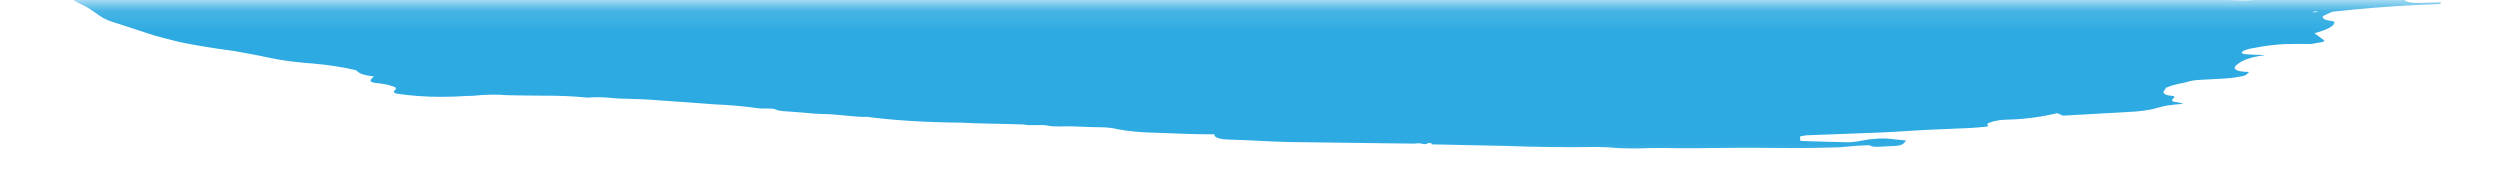 <svg width="115" height="8" viewBox="0 0 115 8" fill="none" xmlns="http://www.w3.org/2000/svg">
<mask id="mask0_3342_5989" style="mask-type:alpha" maskUnits="userSpaceOnUse" x="0" y="0" width="115" height="8">
<rect width="115" height="7.753" transform="matrix(-1 0 0 1 115 0.124)" fill="#C4C4C4"/>
</mask>
<g mask="url(#mask0_3342_5989)">
<path d="M151.713 -30.589L151.276 -30.691L152.126 -30.838L151.719 -30.945C151.31 -30.944 150.782 -30.783 150.494 -30.869C150.459 -30.951 150.903 -30.978 151.016 -31.044C151.117 -31.111 151.199 -31.178 151.261 -31.244C151.039 -31.243 150.795 -31.227 150.543 -31.197C150.204 -31.148 149.871 -31.124 149.582 -31.128C148.991 -31.115 148.419 -31.128 147.776 -31.125L147.99 -31.324L147.161 -31.277C147.074 -31.262 146.969 -31.287 146.883 -31.268C146.164 -31.109 145.861 -31.196 145.516 -31.267C145.445 -31.286 145.36 -31.3 145.263 -31.308C144.304 -31.27 143.44 -31.048 142.578 -30.934C142.415 -30.905 142.259 -30.867 142.121 -30.824C141.821 -30.741 141.487 -30.672 141.15 -30.626C140.813 -30.579 140.484 -30.555 140.192 -30.557C139.547 -30.559 138.818 -30.504 138.076 -30.396C137.856 -30.361 137.635 -30.338 137.428 -30.328C137.221 -30.318 137.033 -30.322 136.875 -30.34L136.373 -30.226C136.156 -30.272 135.88 -30.297 135.563 -30.3C135.245 -30.303 134.893 -30.284 134.527 -30.243C134.138 -30.199 133.742 -30.169 133.337 -30.123C132.502 -30.034 131.689 -29.979 130.923 -29.961C129.783 -29.907 128.67 -29.865 127.52 -29.798C126.8 -29.765 126.099 -29.748 125.421 -29.744C124.609 -29.732 123.73 -29.67 122.827 -29.563C122.87 -29.462 123.266 -29.492 123.531 -29.495C124.389 -29.512 125.266 -29.556 126.148 -29.588C126.545 -29.601 126.931 -29.606 127.304 -29.602C127.928 -29.607 128.586 -29.634 129.266 -29.683C130.34 -29.736 131.381 -29.762 132.376 -29.76C132.454 -29.756 132.525 -29.749 132.589 -29.739C132.602 -29.73 132.605 -29.719 132.597 -29.707C132.588 -29.695 132.569 -29.682 132.542 -29.669C132.514 -29.657 132.478 -29.645 132.438 -29.636C132.398 -29.626 132.354 -29.618 132.312 -29.614C131.917 -29.546 131.492 -29.473 131.12 -29.462C131.105 -29.462 131.09 -29.46 131.075 -29.457C131.06 -29.454 131.045 -29.451 131.032 -29.447C130.197 -29.303 129.511 -29.328 128.861 -29.304C127.782 -29.241 126.742 -29.211 125.756 -29.216C125.607 -29.215 125.446 -29.207 125.279 -29.191C124.247 -29.127 123.281 -29.12 122.428 -29.17C122.077 -29.183 121.751 -29.211 121.374 -29.212C121.141 -29.214 120.939 -29.232 120.779 -29.265C120.619 -29.299 120.504 -29.347 120.442 -29.406C120.283 -29.375 120.121 -29.347 119.959 -29.323C119.862 -29.309 119.769 -29.305 119.699 -29.312C119.629 -29.32 119.587 -29.337 119.581 -29.362C119.552 -29.43 119.773 -29.464 119.965 -29.494C119.849 -29.508 119.719 -29.517 119.577 -29.519C118.778 -29.535 117.92 -29.516 117.023 -29.464C116.327 -29.402 115.771 -29.453 115.039 -29.365C114.951 -29.35 114.878 -29.372 114.798 -29.377C114.587 -29.405 114.324 -29.412 114.032 -29.396C113.741 -29.38 113.429 -29.342 113.124 -29.285C112.744 -29.44 111.923 -29.263 111.317 -29.247C111.131 -29.169 111.345 -29.183 111.354 -29.161C111.363 -29.14 111.354 -29.161 111.427 -29.174C112.032 -29.063 112.861 -29.038 113.798 -29.105C113.971 -29.104 114.136 -29.099 114.291 -29.089C114.527 -29.076 114.792 -29.077 115.075 -29.093C115.385 -29.106 115.67 -29.1 115.916 -29.076C116.057 -29.077 116.176 -29.065 116.263 -29.042C116.35 -29.019 116.401 -28.986 116.411 -28.946C116.317 -28.915 116.212 -28.886 116.101 -28.861C115.523 -28.764 114.946 -28.724 114.484 -28.748C113.68 -28.791 112.723 -28.749 111.869 -28.764C111.291 -28.77 110.676 -28.753 110.036 -28.714C110.036 -28.714 110.052 -28.674 110.054 -28.671C109.978 -28.654 109.899 -28.64 109.82 -28.63C109.82 -28.63 109.82 -28.63 109.812 -28.648C109.847 -28.666 109.895 -28.682 109.949 -28.695L110.14 -28.728C110.01 -28.736 109.889 -28.762 109.755 -28.746C109.471 -28.718 109.199 -28.705 108.957 -28.71C108.714 -28.716 108.505 -28.738 108.343 -28.777C108.056 -28.826 107.698 -28.849 107.294 -28.843C106.984 -28.848 106.685 -28.86 106.399 -28.877C106.399 -28.877 106.381 -28.92 106.245 -28.943C106.374 -28.972 106.507 -28.995 106.64 -29.012C107.22 -29.054 107.8 -29.092 108.37 -29.121C108.579 -29.124 108.776 -29.119 108.957 -29.107C109.458 -29.092 110.021 -29.113 110.612 -29.168C110.612 -29.168 110.729 -29.189 110.788 -29.199C110.622 -29.293 110.049 -29.198 109.818 -29.263C109.677 -29.262 109.429 -29.253 109.437 -29.27C109.457 -29.293 109.459 -29.314 109.444 -29.332C109.429 -29.35 109.398 -29.364 109.351 -29.374C109.305 -29.383 109.246 -29.388 109.177 -29.388C109.108 -29.388 109.032 -29.382 108.954 -29.372C108.303 -29.317 107.689 -29.302 107.15 -29.327C106.946 -29.327 106.718 -29.31 106.515 -29.306C106.391 -29.301 106.278 -29.304 106.182 -29.314C105.692 -29.39 105.034 -29.395 104.305 -29.33C103.953 -29.307 103.624 -29.303 103.335 -29.321C103.129 -29.324 103.042 -29.27 102.896 -29.245L102.274 -29.192L103.072 -29.125C102.902 -28.972 102.766 -28.922 102.487 -28.912C102.08 -28.898 101.684 -28.891 101.301 -28.893C101.018 -28.894 100.784 -28.927 100.4 -28.868C100.332 -28.859 100.267 -28.856 100.215 -28.86C99.766 -28.912 99.225 -28.924 98.629 -28.895C98.32 -28.992 97.795 -28.897 97.309 -28.821C97.152 -28.894 97.436 -28.928 97.606 -28.973C97.199 -28.968 96.79 -28.971 96.37 -28.96C96.243 -28.964 96.099 -28.957 95.948 -28.941C95.797 -28.924 95.644 -28.898 95.499 -28.864C95.429 -28.842 95.344 -28.826 95.263 -28.818C95.181 -28.81 95.109 -28.812 95.061 -28.823C94.843 -28.855 94.494 -28.825 94.314 -28.879C94.25 -28.892 94.159 -28.893 94.056 -28.884C93.954 -28.875 93.846 -28.855 93.754 -28.829C93.855 -28.821 93.945 -28.808 94.022 -28.79C94.297 -28.734 94.196 -28.639 93.846 -28.501C93.309 -28.509 92.76 -28.507 92.262 -28.533C91.984 -28.556 91.644 -28.549 91.279 -28.512C90.915 -28.475 90.54 -28.41 90.198 -28.323C90.074 -28.29 89.933 -28.267 89.802 -28.259C89.672 -28.251 89.562 -28.258 89.494 -28.279C89.452 -28.303 89.439 -28.334 89.456 -28.369L89.807 -28.429C89.807 -28.429 89.793 -28.462 89.79 -28.469L89.285 -28.474C89.018 -28.475 88.739 -28.465 88.487 -28.468C88.115 -28.486 87.692 -28.476 87.242 -28.438C86.827 -28.4 86.419 -28.371 86.022 -28.351C85.638 -28.331 85.359 -28.395 84.993 -28.405C84.717 -28.413 84.412 -28.405 84.092 -28.381C83.539 -28.339 83.031 -28.339 82.615 -28.381C82.13 -28.154 81.894 -28.117 81.444 -28.178L81.232 -28.196L81.174 -28.147L81.013 -28.158C80.71 -28.168 80.407 -28.177 80.092 -28.18C79.653 -28.16 79.179 -28.103 78.716 -28.016C78.628 -28.001 78.508 -27.95 78.431 -27.91C78.354 -27.869 78.186 -27.747 78.062 -27.668C78.197 -27.61 78.346 -27.555 78.453 -27.489C78.464 -27.477 78.463 -27.464 78.45 -27.449C78.437 -27.435 78.413 -27.419 78.38 -27.405C78.346 -27.39 78.305 -27.376 78.257 -27.364C78.21 -27.352 78.16 -27.343 78.109 -27.337C78.011 -27.323 77.914 -27.314 77.822 -27.31C77.37 -27.303 76.936 -27.309 76.527 -27.326C76.377 -27.351 76.172 -27.353 75.945 -27.333C75.717 -27.312 75.48 -27.27 75.27 -27.213C74.734 -27.248 74.111 -27.238 73.444 -27.184C72.739 -27.217 71.887 -27.151 71.228 -27.222C71.243 -27.186 71.175 -27.124 71.081 -27.089C70.931 -27.034 70.761 -26.984 70.578 -26.94L69.185 -26.854C69.133 -26.81 69.068 -26.765 68.99 -26.72C68.937 -26.685 68.845 -26.65 68.733 -26.624C68.621 -26.597 68.498 -26.581 68.391 -26.578C68.114 -26.565 67.881 -26.594 67.55 -26.522C68.059 -26.453 68.746 -26.462 69.488 -26.547C70.185 -26.612 70.855 -26.645 71.474 -26.643C71.678 -26.644 71.947 -26.64 72.011 -26.601C72.152 -26.49 72.522 -26.508 72.953 -26.528C73.292 -26.55 73.602 -26.548 73.856 -26.521C74.111 -26.494 74.304 -26.443 74.418 -26.372C74.447 -26.304 74.378 -26.245 74.081 -26.206L72.844 -26.046C72.662 -26.067 72.489 -26.091 72.326 -26.119C72.052 -26.156 71.713 -26.166 71.336 -26.149C70.959 -26.131 70.554 -26.087 70.153 -26.018C69.948 -25.983 69.743 -25.947 69.595 -25.964C69.464 -25.983 69.344 -26.006 69.235 -26.033C69.213 -26.051 69.205 -26.072 69.209 -26.094C69.13 -26.084 69.052 -26.07 68.975 -26.054C68.365 -25.864 67.892 -25.867 67.462 -25.916C67.346 -25.931 67.258 -25.954 67.14 -25.973C67.022 -25.991 66.981 -26.015 66.873 -26.008C66.02 -25.945 65.774 -26.154 65.055 -26.145C65.02 -26.153 64.998 -26.166 64.992 -26.181C64.985 -26.196 64.994 -26.213 65.018 -26.232C65.069 -26.248 65.128 -26.262 65.189 -26.273C65.251 -26.284 65.313 -26.29 65.37 -26.292C65.701 -26.319 65.993 -26.311 66.197 -26.269C66.341 -26.252 66.494 -26.238 66.654 -26.228L67.374 -26.53C66.676 -26.502 66.016 -26.503 65.41 -26.531C65.277 -26.546 65.053 -26.519 64.867 -26.514L63.496 -26.486C63.214 -26.483 62.974 -26.531 62.581 -26.421C62.581 -26.421 62.321 -26.403 62.252 -26.418C62.183 -26.433 61.876 -26.526 61.693 -26.587C61.48 -26.57 61.186 -26.523 61.053 -26.539C60.822 -26.578 60.622 -26.627 60.456 -26.687L59.628 -26.602C59.629 -26.526 59.659 -26.455 59.718 -26.39C59.783 -26.326 59.781 -26.251 59.712 -26.168C59.643 -26.086 59.51 -26 59.322 -25.916L58.505 -25.474C58.371 -25.445 58.229 -25.425 58.097 -25.417C57.966 -25.41 57.851 -25.415 57.769 -25.432C57.417 -25.483 57.023 -25.523 56.671 -25.574C56.217 -25.496 56.334 -25.369 56.004 -25.259L54.935 -25.074C54.772 -24.903 54.606 -24.74 55.102 -24.682C55.2 -24.672 55.134 -24.607 55.224 -24.58C54.838 -24.452 54.415 -24.413 54.024 -24.334C53.87 -24.278 53.741 -24.217 53.644 -24.157C53.537 -24.066 53.32 -23.973 53.041 -23.898C52.761 -23.823 52.44 -23.772 52.149 -23.756C51.659 -23.708 51.158 -23.636 50.668 -23.543C50.5 -23.511 50.328 -23.487 50.163 -23.474C49.998 -23.461 49.844 -23.458 49.711 -23.467C49.236 -23.481 48.834 -23.532 48.532 -23.614C48.233 -23.684 47.83 -23.718 47.359 -23.713C46.553 -23.574 46.391 -23.364 45.904 -23.18L46.745 -23.159C46.776 -23.087 46.72 -22.997 47.065 -22.999C47.41 -23 47.235 -22.931 47.123 -22.862C47.084 -22.827 47.007 -22.791 46.906 -22.76C46.804 -22.729 46.685 -22.706 46.567 -22.693L45.85 -22.604C45.596 -22.57 45.35 -22.555 45.14 -22.562C44.929 -22.569 44.762 -22.596 44.656 -22.641C44.535 -22.683 44.367 -22.712 44.164 -22.726C43.905 -22.76 43.692 -22.812 43.533 -22.879L42.522 -22.782C42.479 -22.849 42.34 -22.896 42.129 -22.915C41.917 -22.934 41.646 -22.924 41.362 -22.886L40.68 -22.827C39.922 -22.761 39.756 -22.783 39.534 -22.972L40.443 -23.31C40.311 -23.399 40.183 -23.478 40.056 -23.556C40.282 -23.667 40.584 -23.773 40.931 -23.861C41.255 -23.957 41.588 -24.049 41.929 -24.138C42.299 -24.229 42.69 -24.308 43.149 -24.41C43.229 -24.443 43.346 -24.502 43.495 -24.558C43.644 -24.613 43.799 -24.667 43.96 -24.72C43.93 -24.792 43.902 -24.856 43.961 -24.94C43.678 -24.913 43.386 -24.867 43.111 -24.804C42.835 -24.742 42.586 -24.666 42.384 -24.583C42.35 -24.568 42.309 -24.554 42.263 -24.542C42.216 -24.53 42.166 -24.52 42.115 -24.513C41.618 -24.462 41.381 -24.356 41.138 -24.225C40.974 -24.158 40.764 -24.099 40.535 -24.055C40.095 -23.98 39.665 -23.882 39.245 -23.798C39.117 -23.77 38.983 -23.747 38.85 -23.73C38.411 -23.675 37.969 -23.599 37.547 -23.505C37.409 -23.481 37.277 -23.45 37.162 -23.413C37.046 -23.376 36.95 -23.335 36.883 -23.294C36.987 -23.249 37.044 -23.192 37.048 -23.126C37.067 -23.083 36.759 -22.995 36.613 -22.931C36.467 -22.867 36.753 -22.897 36.85 -22.891C37.248 -22.879 37.322 -22.853 37.084 -22.711C37.004 -22.667 36.951 -22.622 36.928 -22.581C36.905 -22.539 36.913 -22.501 36.951 -22.469C37.008 -22.336 37.18 -22.226 37.298 -22.096C37.114 -22.011 36.808 -21.919 36.774 -21.813C36.758 -21.79 36.724 -21.765 36.675 -21.74C36.625 -21.715 36.562 -21.692 36.489 -21.671C36.296 -21.626 36.121 -21.573 35.977 -21.514C35.833 -21.456 35.723 -21.395 35.658 -21.335C35.636 -21.31 35.584 -21.284 35.512 -21.262C35.44 -21.239 35.353 -21.222 35.269 -21.214C35.169 -21.204 35.079 -21.205 35.018 -21.218C34.957 -21.23 34.93 -21.253 34.942 -21.281C34.94 -21.334 34.953 -21.389 34.982 -21.446C34.965 -21.485 34.948 -21.525 35.015 -21.59C34.715 -21.567 34.4 -21.519 34.104 -21.452C33.808 -21.385 33.543 -21.302 33.337 -21.212C33.109 -21.119 32.9 -21.021 32.648 -20.912C32.7 -20.79 32.7 -20.79 32.163 -20.574L29.316 -20.468L28.733 -20.325C28.189 -20.2 28.059 -20.209 27.718 -20.273L27.488 -20.334C27.005 -20.251 26.448 -20.155 26.146 -20.311C26.048 -20.209 25.984 -20.175 26.006 -20.159C26.151 -20.009 26.401 -19.882 26.748 -19.782C26.837 -19.759 26.899 -19.723 27.002 -19.702C27.335 -19.585 27.412 -19.404 27.218 -19.196C27.122 -19.103 26.982 -19.009 26.803 -18.916C27.065 -18.786 27.412 -18.678 27.834 -18.596C28.193 -18.532 28.488 -18.447 28.712 -18.342C28.913 -18.237 29.214 -18.158 29.597 -18.109C29.791 -18.088 29.933 -18.048 30.009 -17.991C30.031 -17.838 29.98 -17.673 29.855 -17.502C29.832 -17.45 29.766 -17.393 29.661 -17.337C29.557 -17.281 29.418 -17.226 29.255 -17.178C29.255 -17.178 29.176 -17.141 29.138 -17.119C29.107 -16.933 29.224 -16.77 29.484 -16.639C29.526 -16.602 29.613 -16.575 29.735 -16.561C29.858 -16.548 30.01 -16.548 30.177 -16.562C30.529 -16.584 30.858 -16.587 31.198 -16.599C31.565 -16.617 31.888 -16.603 32.133 -16.559C32.379 -16.515 32.537 -16.443 32.593 -16.35C32.596 -16.323 32.607 -16.298 32.625 -16.274C32.635 -16.262 32.641 -16.249 32.642 -16.235L31.86 -15.93L32.744 -15.809C32.796 -15.686 32.372 -15.613 32.159 -15.522L32.29 -15.472C32.46 -15.443 32.688 -15.498 32.894 -15.53L33.099 -15.565L33.124 -15.508C33.251 -15.429 33.717 -15.517 33.898 -15.46C34.08 -15.402 33.95 -15.338 33.678 -15.275C33.489 -15.229 33.286 -15.192 33.084 -15.167C32.882 -15.142 32.687 -15.13 32.513 -15.132C32.409 -15.138 32.323 -15.152 32.26 -15.173C31.893 -15.263 31.487 -15.34 31.046 -15.404C30.708 -15.461 30.285 -15.486 29.806 -15.475C29.666 -15.48 29.496 -15.466 29.327 -15.437C29.159 -15.408 29.002 -15.365 28.884 -15.316L28.636 -15.308C28.636 -15.308 28.5 -15.258 28.519 -15.249C28.614 -15.1 28.504 -14.917 28.206 -14.729L28.465 -14.711C28.835 -14.729 28.601 -14.615 28.656 -14.559C28.918 -14.57 29.26 -14.617 29.384 -14.546L29.571 -14.551L29.497 -14.539L29.409 -14.562L29.061 -14.456C29.226 -14.438 29.345 -14.416 29.491 -14.406C29.571 -14.398 29.635 -14.383 29.679 -14.363C29.723 -14.342 29.745 -14.317 29.745 -14.288C29.745 -14.243 29.788 -14.206 29.871 -14.179C29.954 -14.152 30.074 -14.137 30.219 -14.134C30.392 -14.133 30.492 -14.085 30.593 -14.068L30.152 -13.776C30.152 -13.776 30.371 -13.813 30.252 -13.762L30.237 -13.798L29.969 -13.725C29.776 -13.661 29.642 -13.645 29.528 -13.691C29.414 -13.737 29.44 -13.676 29.385 -13.694C29.405 -13.647 29.529 -13.614 29.635 -13.586C29.758 -13.564 29.897 -13.548 30.049 -13.538C29.775 -13.332 29.762 -13.326 30.162 -13.272C30.562 -13.217 30.424 -13.136 30.759 -13.124C31.094 -13.113 30.713 -12.973 30.489 -12.946C30.323 -12.928 30.153 -12.901 29.992 -12.865C29.831 -12.829 29.682 -12.786 29.556 -12.739L29.623 -12.581C29.721 -12.594 29.82 -12.611 29.916 -12.631C30.24 -12.718 30.535 -12.8 30.824 -12.749L30.687 -12.629L31.694 -12.699C31.668 -12.609 31.514 -12.506 31.266 -12.413C31.303 -12.362 31.326 -12.307 31.335 -12.251C31.351 -12.212 31.451 -12.236 31.515 -12.232C31.746 -12.226 31.936 -12.199 32.067 -12.154C32.198 -12.11 32.267 -12.049 32.269 -11.976C32.295 -11.915 31.94 -11.788 31.718 -11.793C31.165 -11.78 30.566 -11.733 29.954 -11.654C29.581 -11.644 29.529 -11.805 28.916 -11.695C28.903 -11.621 28.982 -11.561 29.139 -11.524C29.297 -11.487 29.524 -11.475 29.788 -11.49C29.638 -11.326 28.808 -11.283 28.771 -11.111C28.978 -11.123 29.199 -11.151 29.413 -11.194C29.626 -11.236 29.825 -11.29 29.989 -11.351C30.024 -11.367 30.069 -11.38 30.118 -11.392C30.167 -11.403 30.22 -11.412 30.271 -11.417C30.322 -11.422 30.37 -11.423 30.411 -11.42C30.451 -11.418 30.482 -11.411 30.502 -11.401C30.387 -11.339 30.26 -11.267 30.116 -11.2C29.972 -11.133 29.937 -11.103 29.833 -11.089C29.057 -10.955 28.688 -10.714 28.017 -10.556C27.841 -10.526 27.82 -10.429 27.972 -10.44C28.117 -10.451 28.249 -10.45 28.352 -10.436C28.454 -10.422 28.525 -10.397 28.555 -10.363C28.668 -10.323 28.808 -10.292 28.972 -10.269C28.284 -10.022 27.463 -9.803 26.587 -9.634C26.421 -9.6 26.248 -9.58 26.093 -9.576C25.604 -9.575 25.085 -9.556 24.546 -9.517C24.355 -9.507 24.179 -9.508 24.026 -9.52C23.527 -9.55 23.13 -9.485 22.767 -9.303L22.168 -9.014C22.187 -8.967 22.288 -8.915 22.366 -8.844L21.897 -8.69L18.32 -9.045L17.602 -8.701L16.573 -8.72C16.494 -8.71 16.415 -8.696 16.338 -8.68C16.13 -8.578 15.967 -8.481 15.742 -8.384C15.516 -8.287 15.112 -8.275 14.831 -8.161C14.549 -8.047 14.267 -8.044 13.919 -7.977C13.886 -7.888 13.92 -7.809 14.018 -7.743C14.05 -7.667 14.227 -7.621 14.258 -7.549C14.255 -7.476 14.32 -7.415 14.449 -7.369C14.578 -7.324 14.766 -7.297 14.996 -7.291C15.641 -7.136 16.418 -7.026 17.304 -6.963C17.382 -6.959 17.447 -6.948 17.494 -6.933C17.541 -6.917 17.57 -6.896 17.579 -6.872C17.578 -6.801 17.637 -6.74 17.752 -6.694C17.867 -6.647 18.035 -6.615 18.244 -6.601C18.3 -6.598 18.342 -6.589 18.365 -6.575C18.444 -6.567 18.502 -6.55 18.533 -6.526C18.563 -6.503 18.566 -6.473 18.54 -6.441C18.514 -6.409 18.461 -6.376 18.385 -6.343C18.309 -6.311 18.214 -6.281 18.108 -6.257C17.954 -6.218 17.797 -6.181 17.637 -6.145C17.646 -6.123 17.804 -6.12 17.781 -6.1C17.719 -6.038 17.704 -5.98 17.739 -5.931C17.774 -5.881 17.857 -5.841 17.981 -5.815L17.127 -5.312C16.608 -5.243 16.099 -5.125 15.696 -4.981C15.696 -4.957 15.719 -4.937 15.764 -4.923C15.808 -4.909 15.872 -4.902 15.95 -4.901C16.159 -4.891 16.356 -4.871 16.581 -4.859C16.718 -4.851 16.832 -4.832 16.917 -4.804C17.002 -4.777 17.055 -4.74 17.074 -4.697L16.572 -4.511C16.733 -4.465 16.852 -4.443 16.958 -4.415C16.898 -4.356 16.795 -4.296 16.656 -4.238C16.517 -4.179 16.347 -4.126 16.158 -4.08C16.107 -4.071 16.056 -4.064 16.006 -4.06C15.956 -4.056 15.91 -4.055 15.869 -4.057C15.48 -4.121 15.026 -4.008 14.584 -3.901C14.142 -3.794 13.903 -3.73 13.577 -3.646L12.953 -3.635C12.795 -3.596 12.654 -3.549 12.541 -3.5C12.429 -3.45 12.348 -3.399 12.304 -3.35C12.338 -3.271 12.634 -3.314 12.81 -3.306C13.229 -3.257 13.778 -3.267 14.369 -3.336C14.515 -3.361 14.665 -3.34 14.808 -3.338C15.115 -3.328 15.411 -3.312 15.693 -3.29C15.878 -3.269 16.052 -3.244 16.212 -3.214C16.255 -3.113 15.581 -3.035 15.963 -2.986C15.832 -2.963 15.782 -2.931 15.715 -2.943C15.281 -2.877 14.853 -2.845 14.481 -2.85C13.768 -2.863 12.959 -2.818 12.118 -2.716C11.212 -2.61 10.342 -2.566 9.581 -2.586C9.291 -2.588 8.967 -2.566 8.633 -2.523C8.239 -2.464 7.848 -2.427 7.485 -2.414C7.365 -2.413 7.231 -2.403 7.095 -2.385C6.958 -2.366 6.822 -2.338 6.699 -2.305C6.71 -2.28 6.827 -2.262 6.801 -2.25C6.425 -2.061 6.273 -1.865 5.695 -1.673C5.3 -1.605 4.846 -1.526 4.587 -1.617C4.329 -1.707 4.422 -1.785 4.936 -2.016C4.824 -2.02 4.69 -2.009 4.556 -1.986C4.422 -1.963 4.298 -1.929 4.204 -1.89L3.759 -1.717L3.358 -1.551C3.393 -1.469 3.421 -1.404 3.45 -1.336C3.496 -1.263 3.445 -1.175 3.306 -1.083C3.222 -1.033 3.148 -0.983 3.087 -0.933C2.836 -0.735 2.763 -0.547 2.877 -0.392C3.095 -0.168 3.398 0.038 3.783 0.224C4.19 0.404 4.413 0.632 4.748 0.829C4.919 0.918 5.126 0.999 5.368 1.069C5.828 1.225 6.331 1.373 6.792 1.533C7.252 1.693 7.773 1.808 8.284 1.939C9.046 2.095 9.87 2.23 10.75 2.343C11.295 2.442 11.855 2.538 12.359 2.652C12.954 2.78 13.654 2.872 14.44 2.926C15.134 2.99 15.754 3.085 16.288 3.209C16.345 3.222 16.389 3.239 16.42 3.259C16.516 3.386 16.786 3.475 17.188 3.513C17.163 3.55 17.132 3.587 17.094 3.625C17.038 3.671 17.027 3.713 17.061 3.747C17.095 3.781 17.173 3.805 17.285 3.816C17.607 3.847 17.874 3.9 18.075 3.973C18.149 3.991 18.195 4.018 18.208 4.05C18.222 4.083 18.204 4.12 18.154 4.16C18.111 4.201 18.108 4.238 18.145 4.267C18.183 4.296 18.26 4.316 18.366 4.324C18.638 4.363 18.929 4.393 19.238 4.417C19.895 4.468 20.659 4.467 21.484 4.415C21.572 4.4 21.66 4.423 21.763 4.405C22.347 4.347 22.889 4.338 23.323 4.379C23.833 4.395 24.366 4.392 24.903 4.4C25.68 4.395 26.396 4.426 27.032 4.491C27.76 4.428 28.168 4.539 28.782 4.541C29.349 4.552 29.886 4.579 30.388 4.622C31.198 4.679 32.005 4.729 32.803 4.796C33.552 4.828 34.242 4.889 34.86 4.977C35.097 5.017 35.526 4.955 35.688 5.039C35.849 5.123 36.175 5.113 36.438 5.141L37.269 5.21C37.412 5.226 37.569 5.237 37.738 5.241C38.51 5.246 39.045 5.359 39.762 5.381L39.835 5.369C41.108 5.536 42.565 5.627 44.162 5.641C45.096 5.692 46.116 5.689 47.106 5.727C47.342 5.802 47.9 5.71 48.196 5.778C48.493 5.847 48.976 5.802 49.358 5.813C49.74 5.824 50.114 5.852 50.522 5.851C50.876 5.852 51.175 5.882 51.392 5.94C51.888 6.036 52.491 6.093 53.176 6.107C54.083 6.132 54.939 6.189 55.861 6.176C55.848 6.246 55.905 6.306 56.025 6.349C56.146 6.392 56.326 6.416 56.547 6.421C57.532 6.447 58.426 6.517 59.425 6.537L59.692 6.538L62.679 6.578C63.484 6.585 64.259 6.598 65.08 6.607C65.388 6.554 65.395 6.645 65.608 6.628C65.667 6.583 65.737 6.563 65.842 6.588L65.865 6.641L69.274 6.713C70.608 6.765 72.012 6.781 73.474 6.76C73.82 6.765 74.144 6.783 74.439 6.813C74.713 6.824 74.998 6.829 75.294 6.828C75.693 6.814 76.084 6.807 76.464 6.807C77.462 6.828 78.51 6.817 79.604 6.802C80.698 6.787 81.526 6.813 82.499 6.811C83.159 6.809 83.815 6.8 84.497 6.779C84.823 6.769 85.224 6.715 85.562 6.696C85.899 6.676 86.009 6.676 86.054 6.707C86.201 6.794 86.57 6.738 86.865 6.729C87.44 6.715 87.522 6.686 87.678 6.462L86.972 6.391C86.799 6.368 86.581 6.364 86.34 6.379C86.099 6.394 85.842 6.428 85.595 6.478C85.497 6.499 85.395 6.516 85.295 6.527C85.195 6.539 85.098 6.544 85.01 6.544C84.298 6.532 83.595 6.506 82.911 6.486L82.811 6.472L82.805 6.273C82.895 6.253 82.989 6.237 83.083 6.225L86.516 6.095C87.304 6.063 88.122 5.992 88.895 5.962C89.669 5.933 90.085 5.915 90.685 5.885C90.938 5.868 91.197 5.845 91.458 5.817C91.443 5.798 91.434 5.778 91.432 5.756C91.418 5.724 91.4 5.681 91.511 5.646C91.632 5.597 91.794 5.556 91.964 5.529C92.124 5.512 92.279 5.502 92.423 5.5C93.119 5.483 93.915 5.378 94.639 5.206L94.892 5.321C95.981 5.257 97.085 5.193 98.222 5.132C98.45 5.116 98.689 5.084 98.921 5.039C99.17 4.996 99.399 4.906 99.661 4.857C99.919 4.822 100.177 4.794 100.427 4.775C100.359 4.745 100.27 4.722 100.162 4.705C100.055 4.699 99.978 4.681 99.94 4.652C99.903 4.624 99.907 4.588 99.953 4.548C100.034 4.48 100.07 4.416 99.894 4.408C99.731 4.392 99.614 4.359 99.558 4.311C99.501 4.263 99.507 4.204 99.575 4.139C99.605 4.101 99.626 4.064 99.638 4.028L99.711 4.015C99.952 3.881 100.435 3.832 100.781 3.722C100.944 3.69 101.113 3.672 101.261 3.67C101.644 3.647 102.017 3.636 102.413 3.607C102.602 3.593 102.8 3.568 102.995 3.533C103.273 3.485 103.302 3.48 103.463 3.306C103.213 3.309 103.014 3.283 102.901 3.232C102.787 3.181 102.767 3.109 102.842 3.027C103.049 2.849 103.268 2.66 104.204 2.534C103.898 2.527 103.605 2.515 103.324 2.496C103.242 2.492 103.181 2.479 103.148 2.459C103.116 2.438 103.113 2.412 103.142 2.382C103.17 2.352 103.228 2.321 103.307 2.293C103.386 2.265 103.483 2.241 103.585 2.224C104.079 2.123 104.594 2.055 105.073 2.029C105.477 2.017 105.841 2.023 106.312 2.023L106.868 1.927C106.859 1.906 106.941 1.876 106.92 1.864C106.779 1.754 106.623 1.645 106.462 1.527C106.719 1.462 106.941 1.385 107.103 1.303C107.266 1.221 107.362 1.138 107.381 1.063C107.395 1.041 107.391 1.02 107.37 1.003C107.349 0.986 107.312 0.973 107.26 0.964C107.114 0.95 107.001 0.922 106.93 0.884C106.859 0.845 106.832 0.797 106.851 0.742L107.284 0.54C108.586 0.396 109.866 0.293 111.098 0.233L112.21 0.188C112.344 0.134 112.302 0.11 112.176 0.108C112.05 0.107 111.695 0.122 111.447 0.13C111.233 0.141 111.042 0.134 110.895 0.11C110.747 0.086 110.646 0.046 110.603 -0.006L110.977 -0.236C110.958 -0.279 110.932 -0.341 110.73 -0.336C110.591 -0.341 110.489 -0.363 110.44 -0.398C110.391 -0.433 110.398 -0.479 110.459 -0.529C110.469 -0.565 110.455 -0.598 110.418 -0.626C110.118 -0.628 109.82 -0.627 109.549 -0.638C109.422 -0.642 109.315 -0.655 109.235 -0.677C109.155 -0.699 109.104 -0.73 109.085 -0.766C109.076 -0.802 109.099 -0.843 109.155 -0.885C109.211 -0.928 109.297 -0.971 109.406 -1.011C109.832 -1.06 110.221 -1.061 110.489 -1.013C110.585 -0.975 110.738 -0.954 110.929 -0.953C111.12 -0.952 111.34 -0.972 111.56 -1.008C111.811 -1.05 112.062 -1.069 112.267 -1.061C112.472 -1.052 112.618 -1.017 112.679 -0.962C112.937 -0.984 113.166 -1 113.392 -1.023C113.658 -1.053 113.91 -1.062 114.119 -1.049C114.455 -1.039 114.817 -1.045 115.197 -1.065C116.291 -1.115 117.387 -1.161 118.447 -1.182C118.727 -1.188 118.97 -1.172 119.247 -1.185C119.524 -1.198 119.744 -1.163 120.091 -1.234C120.157 -1.245 120.223 -1.252 120.285 -1.255C120.346 -1.258 120.401 -1.256 120.446 -1.249C121.054 -1.193 121.768 -1.185 122.545 -1.226C123.61 -1.236 124.713 -1.264 125.779 -1.27C126.092 -1.265 126.387 -1.25 126.662 -1.226C126.872 -1.212 127.091 -1.202 127.319 -1.197C127.494 -1.192 127.661 -1.206 127.632 -1.127C127.602 -1.049 127.864 -1.098 128.015 -1.112C128.534 -1.15 129.064 -1.202 129.6 -1.266C130.127 -1.336 130.645 -1.377 131.12 -1.386C131.464 -1.391 131.818 -1.371 132.259 -1.478C132.242 -1.518 132.226 -1.557 132.13 -1.598C132.49 -1.712 132.901 -1.81 133.328 -1.884C133.756 -1.957 134.188 -2.005 134.589 -2.023L135.142 -2.238C135.278 -2.263 135.417 -2.281 135.55 -2.292C135.684 -2.302 135.808 -2.305 135.917 -2.298C136.002 -2.295 136.104 -2.303 136.206 -2.321C136.309 -2.339 136.404 -2.365 136.474 -2.394C136.579 -2.432 136.707 -2.465 136.842 -2.488C136.978 -2.512 137.114 -2.525 137.235 -2.526C137.615 -2.549 138.02 -2.603 138.41 -2.682C138.511 -2.729 138.574 -2.776 138.592 -2.82C138.61 -2.863 138.581 -2.901 138.51 -2.927C138.395 -2.974 138.33 -3.033 138.32 -3.102C138.31 -3.17 138.354 -3.246 138.45 -3.326C138.5 -3.375 138.516 -3.421 138.499 -3.461C138.481 -3.502 138.431 -3.537 138.349 -3.563C138.046 -3.684 138.127 -3.752 138.623 -3.954C138.704 -3.987 138.801 -4.019 138.908 -4.046C139.016 -4.073 139.131 -4.095 139.248 -4.112C139.52 -4.144 139.789 -4.169 140.049 -4.184C140.196 -4.21 140.346 -4.189 140.515 -4.199C141.358 -4.248 141.481 -4.327 141.755 -4.498L141.954 -4.621C142.323 -4.721 142.727 -4.803 143.136 -4.863C143.545 -4.923 143.95 -4.959 144.32 -4.968C144.468 -4.968 144.637 -4.985 144.803 -5.016C145.341 -5.11 145.887 -5.175 146.403 -5.207C146.724 -5.225 147.071 -5.272 147.401 -5.341C147.731 -5.41 148.031 -5.499 148.264 -5.598C148.473 -5.687 148.747 -5.766 149.047 -5.826C149.398 -5.886 149.431 -5.957 149.234 -6.012C149.038 -6.067 148.71 -6.138 148.418 -6.196C148.316 -6.215 148.254 -6.247 148.236 -6.288C148.219 -6.328 148.248 -6.376 148.32 -6.426C148.366 -6.51 148.374 -6.591 148.344 -6.665C148.328 -6.696 148.339 -6.731 148.377 -6.769C148.415 -6.806 148.479 -6.845 148.564 -6.882C148.649 -6.92 148.754 -6.955 148.872 -6.986C148.989 -7.016 149.116 -7.041 149.245 -7.06C149.786 -7.153 150.313 -7.244 150.866 -7.312C151.097 -7.345 151.328 -7.385 151.554 -7.431C152.015 -7.546 152.508 -7.642 153.005 -7.713C153.241 -7.744 153.472 -7.799 153.647 -7.866C154.201 -8.045 154.711 -8.234 155.168 -8.429C155.278 -8.489 155.422 -8.548 155.591 -8.602C155.76 -8.656 155.951 -8.703 156.151 -8.741C156.312 -8.769 156.443 -8.83 156.567 -8.871C156.657 -8.965 156.667 -9.053 156.595 -9.125C156.523 -9.196 156.372 -9.251 156.156 -9.282C155.951 -9.32 155.76 -9.365 155.583 -9.411C155.369 -9.449 155.116 -9.472 154.831 -9.478C154.494 -9.499 154.245 -9.556 154.116 -9.644C155.039 -9.803 155.916 -10.032 156.724 -9.979L157.338 -10.123C157.314 -10.181 157.293 -10.231 157.273 -10.278C157.127 -10.363 157.081 -10.47 157.14 -10.59C157.188 -10.649 157.184 -10.702 157.127 -10.744C157.07 -10.786 156.963 -10.817 156.817 -10.832C155.95 -10.987 154.947 -11.092 154.133 -11.268C153.878 -11.301 153.579 -11.316 153.25 -11.312C152.931 -11.323 152.945 -11.402 153.311 -11.5C153.517 -11.551 153.727 -11.6 153.94 -11.647C154.88 -11.655 155.262 -11.42 156.335 -11.486L156.832 -11.795C156.966 -11.8 157.096 -11.802 157.222 -11.801L159.02 -11.675C159.169 -11.669 159.286 -11.647 159.356 -11.613C159.426 -11.579 159.447 -11.533 159.417 -11.481C159.404 -11.418 159.429 -11.359 159.49 -11.309C159.529 -11.273 159.504 -11.226 159.42 -11.177C159.231 -11.067 159.474 -11.051 159.627 -11.023C159.666 -11.021 159.711 -11.021 159.76 -11.024C159.808 -11.027 159.859 -11.034 159.909 -11.042C159.96 -11.051 160.009 -11.062 160.053 -11.075C160.098 -11.088 160.137 -11.102 160.168 -11.117C160.438 -11.221 160.674 -11.332 160.94 -11.447C160.751 -11.557 160.973 -11.738 160.679 -11.838C160.646 -11.858 160.633 -11.882 160.64 -11.909C160.648 -11.936 160.675 -11.966 160.722 -11.996C160.842 -12.073 160.899 -12.148 160.887 -12.214C160.876 -12.28 160.796 -12.334 160.657 -12.37L160.64 -12.41C161.008 -12.543 160.91 -12.661 161.055 -12.802L161.408 -12.893C162.289 -13.115 162.29 -13.111 163.048 -13.103C163.201 -13.187 163.007 -13.2 162.861 -13.21L161.642 -13.304C160.845 -13.367 160.025 -13.411 159.135 -13.435C158.245 -13.459 157.253 -13.538 156.333 -13.596C156.286 -13.6 156.251 -13.609 156.229 -13.621C156.207 -13.634 156.2 -13.649 156.208 -13.667C156.245 -13.686 156.293 -13.704 156.348 -13.72C156.404 -13.737 156.466 -13.75 156.53 -13.761C156.822 -13.811 157.123 -13.844 157.435 -13.886L158.017 -13.96L158.195 -14.056C158.312 -14.115 158.391 -14.186 158.546 -14.228C158.674 -14.26 158.813 -14.284 158.948 -14.298C159.083 -14.311 159.209 -14.315 159.314 -14.307C159.605 -14.288 159.869 -14.26 160.147 -14.235C160.425 -14.209 160.578 -14.181 160.819 -14.169C161.308 -14.164 161.782 -14.149 162.236 -14.124C162.619 -14.067 162.974 -13.999 163.297 -13.921C163.498 -13.891 163.687 -13.854 164.031 -13.894C164.195 -13.93 164.336 -13.978 164.429 -14.029C164.523 -14.08 164.563 -14.13 164.542 -14.171C164.524 -14.203 164.471 -14.229 164.39 -14.245C164.309 -14.262 164.201 -14.268 164.078 -14.265C163.732 -14.271 163.413 -14.29 163.126 -14.324C162.726 -14.385 162.239 -14.411 161.694 -14.401C161.509 -14.393 161.386 -14.425 161.224 -14.436C161.062 -14.447 160.925 -14.473 160.745 -14.454C160.185 -14.403 159.916 -14.48 159.581 -14.53C159.467 -14.553 159.397 -14.588 159.377 -14.634C159.358 -14.68 159.39 -14.733 159.471 -14.789C159.626 -14.9 159.815 -15.012 160.036 -15.122C160.15 -15.176 160.296 -15.228 160.462 -15.273C160.628 -15.318 160.811 -15.354 160.995 -15.38C161.105 -15.448 161.164 -15.515 161.166 -15.575C161.168 -15.634 161.113 -15.685 161.007 -15.722C160.735 -15.806 160.494 -15.892 159.886 -15.845C159.6 -15.827 159.331 -15.823 159.089 -15.835C158.553 -15.85 157.934 -15.816 157.292 -15.737C157.126 -15.716 156.962 -15.702 156.807 -15.695C155.696 -15.646 154.638 -15.622 153.577 -15.605C153.015 -15.597 152.448 -15.599 151.861 -15.575C150.485 -15.523 149.232 -15.55 147.903 -15.533C147.208 -15.524 146.585 -15.559 146.068 -15.636C145.967 -15.662 145.881 -15.693 145.809 -15.727C146.152 -15.817 146.528 -15.888 146.902 -15.933C147.276 -15.979 147.636 -15.998 147.946 -15.987C148.116 -15.962 148.336 -15.958 148.582 -15.974C148.827 -15.991 149.088 -16.027 149.336 -16.081L148.616 -16.111C148.138 -16.125 147.65 -16.129 147.185 -16.149C146.448 -16.184 145.764 -16.24 145 -16.262C144.383 -16.283 143.832 -16.336 143.362 -16.419C143.023 -16.48 142.635 -16.524 142.207 -16.548C141.903 -16.561 141.903 -16.561 141.709 -16.686C141.863 -16.767 142.062 -16.778 142.25 -16.779C143.377 -16.83 144.449 -16.839 145.445 -16.806C145.947 -16.803 146.393 -16.769 146.76 -16.705C146.85 -16.678 147.081 -16.691 147.265 -16.7C147.845 -16.713 148.399 -16.709 148.92 -16.688C149.641 -16.653 150.445 -16.661 151.298 -16.712C151.46 -16.775 151.274 -16.77 151.265 -16.792C150.603 -16.832 149.955 -16.878 149.281 -16.912C149.096 -16.924 148.899 -16.93 148.692 -16.93C147.917 -16.909 147.271 -16.968 146.845 -17.098C146.823 -17.148 146.543 -17.142 146.419 -17.175C146.358 -17.203 146.318 -17.236 146.299 -17.273C146.479 -17.366 146.683 -17.367 146.84 -17.367C147.296 -17.357 147.735 -17.337 148.154 -17.308C148.543 -17.281 148.975 -17.273 149.436 -17.286C149.776 -17.299 150.067 -17.279 150.411 -17.285C150.597 -17.296 150.79 -17.314 150.985 -17.338C150.768 -17.402 150.472 -17.442 150.119 -17.454C149.851 -17.493 149.516 -17.505 149.473 -17.605C149.6 -17.677 149.74 -17.678 149.854 -17.671C150.089 -17.671 150.317 -17.667 150.535 -17.657C150.998 -17.637 151.499 -17.637 152.028 -17.656C152.307 -17.664 152.571 -17.662 152.817 -17.65C153.374 -17.634 153.907 -17.599 154.417 -17.582C155.461 -17.566 156.413 -17.506 157.417 -17.475C157.64 -17.467 157.84 -17.44 158.135 -17.487C158.429 -17.534 158.442 -17.54 158.477 -17.569C158.559 -17.618 158.584 -17.665 158.546 -17.701C158.488 -17.734 158.374 -17.753 158.225 -17.753C157.329 -17.807 156.478 -17.882 155.679 -17.978C155.327 -17.997 155.019 -18.036 154.765 -18.094C154.564 -18.134 154.325 -18.16 154.056 -18.172C153.665 -18.201 153.257 -18.222 152.835 -18.235C152.638 -18.243 152.471 -18.264 152.343 -18.298C152.215 -18.332 152.129 -18.379 152.09 -18.435L152.608 -18.621C152.689 -18.629 152.77 -18.637 152.85 -18.643L157.15 -18.509L157.576 -18.506C158.042 -18.517 158.156 -18.544 158.599 -18.759C157.589 -18.81 156.794 -18.958 156.295 -19.188C156.415 -19.212 156.538 -19.233 156.661 -19.251C157.469 -19.305 158.232 -19.32 158.922 -19.294C159.331 -19.291 159.753 -19.298 160.175 -19.302C160.052 -19.407 159.578 -19.376 159.269 -19.4C158.532 -19.437 157.879 -19.514 157.333 -19.629C157.145 -19.674 156.91 -19.702 156.637 -19.713C156.365 -19.717 156.138 -19.744 155.975 -19.792C155.812 -19.84 155.719 -19.907 155.703 -19.988C155.678 -20.061 155.623 -20.13 155.539 -20.191C155.687 -20.279 155.923 -20.363 156.203 -20.427C156.482 -20.492 156.785 -20.533 157.055 -20.542C157.632 -20.578 158.23 -20.637 158.835 -20.718C159.136 -20.758 159.431 -20.782 159.701 -20.786C159.939 -20.79 160.21 -20.819 160.472 -20.87C160.734 -20.921 160.973 -20.99 161.153 -21.067C161.395 -21.163 161.621 -21.26 161.847 -21.357C162.073 -21.454 162.335 -21.576 162.599 -21.695C162.831 -21.714 163.058 -21.726 163.275 -21.731C163.444 -21.726 163.641 -21.739 163.843 -21.768C164.046 -21.797 164.244 -21.84 164.416 -21.893C164.315 -21.945 164.201 -21.991 164.081 -22.051C164.246 -22.131 164.365 -22.212 164.432 -22.29C164.499 -22.368 164.512 -22.441 164.47 -22.504C164.446 -22.562 164.625 -22.658 164.687 -22.734C164.766 -22.8 164.781 -22.861 164.729 -22.91C164.678 -22.959 164.562 -22.994 164.397 -23.009C164.193 -23.036 164.026 -23.078 163.905 -23.132C163.864 -23.146 163.844 -23.165 163.845 -23.188C163.846 -23.21 163.869 -23.236 163.911 -23.261C163.953 -23.287 164.014 -23.312 164.087 -23.335C164.16 -23.357 164.243 -23.377 164.329 -23.39C164.592 -23.43 164.854 -23.455 165.098 -23.465C165.52 -23.484 165.924 -23.496 166.309 -23.501C166.736 -23.508 167.21 -23.552 167.684 -23.63C168.109 -23.703 168.489 -23.769 168.697 -23.909C168.904 -24.049 169.236 -24.044 169.492 -24.146C169.348 -24.238 169.093 -24.302 168.753 -24.331C168.53 -24.342 168.344 -24.369 168.207 -24.412C168.07 -24.455 167.984 -24.512 167.956 -24.579L168.731 -24.864C169.349 -24.997 169.692 -24.895 170.36 -24.948L169.672 -25.053C169.658 -25.063 169.653 -25.076 169.656 -25.089C169.723 -25.301 169.83 -25.346 170.534 -25.464L170.929 -25.532L171.555 -25.613C171.655 -25.657 171.724 -25.702 171.756 -25.745C171.787 -25.788 171.78 -25.826 171.734 -25.857C171.642 -25.908 171.614 -25.973 171.653 -26.047C171.714 -26.096 171.719 -26.141 171.667 -26.174C171.616 -26.208 171.511 -26.227 171.371 -26.23C171.259 -26.234 171.251 -26.29 171.19 -26.322C171.13 -26.366 171.027 -26.4 170.887 -26.421C170.748 -26.442 170.576 -26.451 170.384 -26.445C169.815 -26.441 169.281 -26.457 168.791 -26.495L168.879 -26.51C168.368 -26.477 167.891 -26.473 167.47 -26.498C167.048 -26.529 166.506 -26.509 166.058 -26.529C165.693 -26.524 165.416 -26.567 165.284 -26.649C165.156 -26.728 164.693 -26.709 164.338 -26.695C164.127 -26.685 163.924 -26.681 163.73 -26.682C163.47 -26.7 163.144 -26.683 162.807 -26.635C162.706 -26.62 162.607 -26.612 162.518 -26.612C161.663 -26.592 160.809 -26.568 159.965 -26.557C159.77 -26.563 159.541 -26.549 159.306 -26.517C159.207 -26.503 159.111 -26.497 159.03 -26.5C157.697 -26.532 156.192 -26.45 154.884 -26.495C154.726 -26.505 154.55 -26.507 154.363 -26.501C153.942 -26.475 153.576 -26.492 153.321 -26.549C153.184 -26.579 153.007 -26.596 152.804 -26.598C152.6 -26.6 152.373 -26.588 152.138 -26.561C151.746 -26.526 151.384 -26.522 151.09 -26.55C150.516 -26.576 149.913 -26.586 149.285 -26.582C149.092 -26.577 148.923 -26.587 148.79 -26.611C148.657 -26.635 148.564 -26.672 148.519 -26.72C148.673 -26.8 148.842 -26.81 149.002 -26.803C149.623 -26.821 150.242 -26.843 150.851 -26.852C151.396 -26.877 151.919 -26.884 152.413 -26.875C152.658 -26.864 152.963 -26.889 153.263 -26.944C153.63 -27.015 154.009 -27.049 154.322 -27.042C154.553 -27.04 154.798 -27.046 155.052 -27.06C155.215 -27.077 155.382 -27.105 155.536 -27.143C155.597 -27.16 155.663 -27.174 155.73 -27.184C155.798 -27.194 155.865 -27.201 155.928 -27.203C155.99 -27.206 156.047 -27.204 156.094 -27.198C156.141 -27.192 156.177 -27.183 156.2 -27.169C156.435 -27.059 156.962 -27.116 157.412 -27.128C158.087 -27.314 158.59 -27.204 159.221 -27.309C159.271 -27.316 159.32 -27.32 159.365 -27.321C159.411 -27.322 159.451 -27.32 159.485 -27.316C160.706 -27.252 162.129 -27.305 163.412 -27.283C163.553 -27.28 163.717 -27.291 163.885 -27.315C164.984 -27.473 166.041 -27.517 166.849 -27.44C166.947 -27.433 167.059 -27.433 167.179 -27.439C167.732 -27.502 168.26 -27.527 168.72 -27.512C169.44 -27.517 170.134 -27.513 170.866 -27.528C171.371 -27.548 171.814 -27.526 172.15 -27.464C172.161 -27.439 172.385 -27.466 172.557 -27.468C172.656 -27.532 172.741 -27.589 172.843 -27.645C172.934 -27.715 173.07 -27.785 173.243 -27.851C173.415 -27.918 173.62 -27.979 173.842 -28.03C174.223 -28.096 174.261 -28.191 173.995 -28.226C173.308 -28.342 172.445 -28.389 171.468 -28.365C170.652 -28.363 169.821 -28.358 168.993 -28.347C168.51 -28.337 168.001 -28.314 167.532 -28.311C167.373 -28.302 167.21 -28.289 167.045 -28.273C166.842 -28.249 166.645 -28.236 166.464 -28.234C165.884 -28.255 165.237 -28.237 164.553 -28.183C164.303 -28.171 164.062 -28.167 163.836 -28.171C163.299 -28.185 162.717 -28.174 162.105 -28.138C161.725 -28.118 161.356 -28.107 161.003 -28.106C160.878 -28.104 160.777 -28.121 160.656 -28.108C159.599 -27.972 158.85 -28.07 157.898 -28.018C157.435 -28.003 156.993 -28.003 156.578 -28.018C155.768 -28.017 154.935 -28.002 154.083 -27.973C152.956 -27.925 151.912 -27.942 150.836 -27.922C150.623 -27.918 150.418 -27.919 150.222 -27.924C149.267 -27.961 148.23 -27.953 147.136 -27.901C146.888 -27.893 146.665 -27.903 146.481 -27.928C146.297 -27.953 146.156 -27.994 146.068 -28.048C146.03 -28.085 146.055 -28.134 146.136 -28.184C146.271 -28.247 146.424 -28.31 146.591 -28.37L152.681 -28.572C152.936 -28.583 153.186 -28.588 153.428 -28.589C154.139 -28.591 154.872 -28.607 155.623 -28.636C156.366 -28.664 157.075 -28.659 157.794 -28.668C158.006 -28.67 158.224 -28.677 158.446 -28.687C159.948 -28.77 161.412 -28.82 162.829 -28.838C163.425 -28.84 164.069 -28.878 164.676 -28.89C165.284 -28.903 166.115 -28.907 166.836 -28.912L169.067 -28.911C169.506 -28.914 169.934 -28.906 170.36 -28.903C170.876 -29.166 171.054 -29.227 171.744 -29.342C171.98 -29.385 172.22 -29.41 172.436 -29.415C173.12 -29.395 173.979 -29.481 174.628 -29.47C175.02 -29.475 175.352 -29.446 175.592 -29.385C175.799 -29.337 176.036 -29.299 176.3 -29.272C177.021 -29.497 177.085 -29.643 176.542 -29.7C176.395 -29.713 176.192 -29.709 176.086 -29.737C176.025 -29.754 175.942 -29.763 175.843 -29.765C175.744 -29.767 175.632 -29.76 175.516 -29.746C175.15 -29.709 174.807 -29.701 174.521 -29.721C174.252 -29.748 173.923 -29.747 173.564 -29.718C173.301 -29.673 173.069 -29.737 172.841 -29.755C172.613 -29.774 172.426 -29.807 172.07 -29.757C172.005 -29.747 171.94 -29.741 171.881 -29.74C171.822 -29.738 171.77 -29.741 171.728 -29.748C171.346 -29.781 170.89 -29.777 170.397 -29.739C169.641 -29.701 168.931 -29.699 168.293 -29.735C167.911 -29.765 167.585 -29.82 167.329 -29.896C167.259 -29.922 167.155 -29.937 167.027 -29.94C166.385 -29.924 165.688 -29.865 164.98 -29.765C164.714 -29.725 164.448 -29.693 164.188 -29.67C163.653 -29.62 163.136 -29.592 162.652 -29.587C161.948 -29.586 161.216 -29.567 160.461 -29.529C159.995 -29.508 159.546 -29.5 159.119 -29.506C158.681 -29.508 158.212 -29.492 157.725 -29.458C157.241 -29.43 156.813 -29.446 156.495 -29.504C156.391 -29.536 156.306 -29.573 156.244 -29.615C156.954 -29.753 157.687 -29.823 158.298 -29.811C158.529 -29.821 158.722 -29.811 158.966 -29.865L158.974 -29.847C159.023 -29.835 159.096 -29.833 159.18 -29.839C159.264 -29.846 159.353 -29.862 159.43 -29.883C159.401 -29.952 159.373 -30.016 159.353 -30.063C158.888 -30.055 158.437 -30.055 158.001 -30.065C157.634 -30.079 157.135 -29.958 156.817 -30.004C156.197 -29.947 155.802 -30.025 155.246 -30.003C154.69 -29.98 154.078 -29.905 153.522 -29.883C153.037 -29.87 152.565 -29.867 152.111 -29.874C151.954 -29.884 151.773 -29.882 151.58 -29.868C151.307 -29.841 151.054 -29.836 150.849 -29.855C150.644 -29.873 150.495 -29.914 150.419 -29.972C150.49 -30.027 150.586 -30.097 150.697 -30.171C150.493 -30.23 150.185 -30.256 149.817 -30.242L149.298 -30.245C149.16 -30.244 149.054 -30.26 149.003 -30.291C148.952 -30.322 148.959 -30.364 149.023 -30.41C150.009 -30.642 150.045 -30.668 150.768 -30.519L151.729 -30.588L151.713 -30.589ZM138.721 -29.952L138.794 -29.965L138.721 -29.952ZM19.022 -5.288L19.039 -5.249L19.021 -5.292L18.86 -5.264L18.849 -5.289L19.022 -5.288ZM42.403 -22.618C42.63 -22.662 42.86 -22.701 43.091 -22.737C43.151 -22.743 43.208 -22.744 43.256 -22.741C43.303 -22.738 43.341 -22.73 43.366 -22.719C43.384 -22.676 43.255 -22.646 43.138 -22.626C42.991 -22.599 42.84 -22.581 42.701 -22.576C42.563 -22.57 42.442 -22.576 42.35 -22.594L42.218 -22.61L42.403 -22.618ZM159.638 -12.106C159.488 -12.098 159.346 -12.097 159.215 -12.102C158.635 -12.137 158.079 -12.188 157.484 -12.22C156.733 -12.302 155.87 -12.336 154.927 -12.319C154.559 -12.311 154.248 -12.338 154.03 -12.396C153.9 -12.427 153.732 -12.445 153.536 -12.449L151.044 -12.544C150.89 -12.564 150.757 -12.591 150.648 -12.626C150.868 -12.664 151.014 -12.689 151.102 -12.705C151.284 -12.709 151.441 -12.697 151.556 -12.671C151.68 -12.627 151.889 -12.609 152.143 -12.622C152.399 -12.632 152.648 -12.638 152.89 -12.639C153.346 -12.637 153.806 -12.627 154.264 -12.621C154.443 -12.498 154.969 -12.554 155.419 -12.566L155.767 -12.56C156.905 -12.496 157.992 -12.408 159.022 -12.297C159.222 -12.278 159.393 -12.248 159.532 -12.207C159.584 -12.175 159.601 -12.136 159.581 -12.092L159.654 -12.105L159.638 -12.106ZM108.832 -0.291C108.556 -0.282 108.269 -0.265 107.974 -0.239C107.747 -0.213 107.526 -0.197 107.319 -0.192C106.158 -0.164 104.949 -0.1 103.707 -0C103.545 0.015 103.389 0.022 103.245 0.021L102.229 -0.004C101.908 -0.018 101.902 -0.032 102.135 -0.223C102.329 -0.26 102.524 -0.294 102.721 -0.324C102.838 -0.344 103.028 -0.377 103.073 -0.346C103.344 -0.262 103.84 -0.317 104.256 -0.334C105.462 -0.381 106.706 -0.449 107.924 -0.504C108.181 -0.518 108.431 -0.525 108.67 -0.525C108.818 -0.528 108.953 -0.522 109.069 -0.509C109.103 -0.508 109.132 -0.504 109.153 -0.497C109.174 -0.491 109.187 -0.482 109.191 -0.472C109.196 -0.462 109.191 -0.45 109.178 -0.438C109.165 -0.426 109.143 -0.413 109.115 -0.401C109.015 -0.359 108.9 -0.318 108.774 -0.281L108.832 -0.291ZM99.997 -27.969L98.809 -27.992C98.666 -27.994 98.545 -28.02 98.393 -28.009C97.579 -27.974 96.826 -27.984 96.165 -28.037C95.94 -28.059 95.677 -28.063 95.39 -28.05C94.511 -28.011 93.682 -28.009 92.925 -28.045C92.436 -28.053 91.978 -28.077 91.558 -28.118C91.526 -28.128 91.505 -28.141 91.499 -28.156C91.492 -28.172 91.499 -28.189 91.52 -28.208C91.525 -28.22 91.539 -28.232 91.562 -28.245C91.584 -28.258 91.614 -28.27 91.65 -28.282C91.686 -28.293 91.726 -28.303 91.768 -28.31C91.81 -28.318 91.853 -28.324 91.894 -28.326C92.424 -28.382 92.927 -28.402 93.362 -28.383C93.766 -28.361 94.201 -28.355 94.659 -28.364C95.098 -28.366 95.396 -28.294 95.938 -28.349C96.168 -28.367 96.37 -28.361 96.511 -28.332C96.795 -28.284 97.192 -28.282 97.63 -28.325C97.892 -28.347 98.143 -28.356 98.372 -28.353C98.929 -28.337 99.461 -28.305 99.977 -28.274C100.14 -28.267 100.314 -28.267 100.497 -28.272L103.08 -28.331C103.701 -28.35 104.32 -28.372 104.929 -28.381C105.427 -28.399 105.891 -28.393 106.303 -28.363C106.744 -28.331 107.223 -28.318 107.734 -28.324C108.527 -28.307 109.316 -28.3 110.179 -28.303C110.73 -28.301 111.293 -28.306 111.869 -28.32C112.16 -28.339 112.407 -28.324 112.562 -28.278C112.657 -28.24 112.88 -28.271 113.065 -28.28C114.05 -28.364 114.975 -28.384 115.774 -28.338C115.876 -28.331 115.988 -28.328 116.107 -28.33C116.877 -28.332 117.674 -28.342 118.412 -28.342C118.607 -28.338 118.79 -28.329 118.959 -28.313C118.941 -28.287 118.889 -28.259 118.815 -28.235C118.74 -28.21 118.648 -28.192 118.559 -28.182C117.86 -28.11 117.186 -28.072 116.564 -28.069C115.529 -28.079 114.444 -28.058 113.322 -28.008C112.451 -27.957 111.657 -27.968 110.998 -28.039C110.484 -28.092 109.815 -28.072 109.105 -27.982C108.802 -27.939 108.507 -27.922 108.262 -27.933C108.026 -27.948 107.755 -27.944 107.465 -27.923C106.854 -27.883 106.266 -27.864 105.713 -27.868C105.172 -27.882 104.668 -27.923 104.113 -27.935C103.558 -27.947 102.712 -27.94 102.028 -27.961C101.343 -27.982 100.666 -27.985 99.997 -27.969ZM149.23 -30.072C149.167 -29.961 148.945 -29.891 148.706 -29.862C147.883 -29.73 147.069 -29.674 146.401 -29.703C146.04 -29.744 145.559 -29.728 145.053 -29.66C144.463 -29.588 143.911 -29.576 143.495 -29.626C143.394 -29.635 143.316 -29.653 143.268 -29.68C143.259 -29.701 143.242 -29.741 143.239 -29.748C143.283 -29.766 143.337 -29.783 143.396 -29.797C143.455 -29.811 143.519 -29.823 143.581 -29.83L146.309 -29.957L146.784 -29.985C147.652 -30.059 148.479 -30.088 149.23 -30.072ZM143.865 -28.313C143.44 -28.131 143.438 -28.135 143.22 -28.093C142.168 -27.921 141.117 -27.828 140.192 -27.825C139.986 -27.826 139.811 -27.843 139.683 -27.876C139.616 -27.881 139.574 -27.895 139.565 -27.916C139.557 -27.937 139.582 -27.963 139.635 -27.988L139.974 -28.116C140.588 -28.171 141.194 -28.215 141.788 -28.247C142.478 -28.285 143.091 -28.287 143.807 -28.303L143.865 -28.313ZM108.883 -1.094C108.487 -0.844 108.485 -0.848 107.821 -0.784C107.358 -0.738 106.909 -0.711 106.488 -0.704C105.973 -0.696 105.444 -0.682 104.931 -0.671C104.805 -0.663 104.699 -0.669 104.632 -0.689C104.566 -0.709 104.544 -0.741 104.57 -0.778C104.638 -0.819 104.743 -0.858 104.87 -0.89C104.996 -0.922 105.136 -0.944 105.266 -0.952L105.547 -0.958C105.887 -0.971 106.241 -0.989 106.569 -0.992C106.783 -0.982 107.03 -0.99 107.292 -1.015C107.553 -1.041 107.822 -1.084 108.078 -1.14L108.883 -1.094ZM141.748 -29.745C141.642 -29.702 141.522 -29.66 141.391 -29.622C140.886 -29.515 140.352 -29.455 139.892 -29.452C139.675 -29.445 139.477 -29.469 139.255 -29.435C138.859 -29.389 138.475 -29.364 138.123 -29.363C138.123 -29.363 138.025 -29.373 137.992 -29.375L137.925 -29.533C138.091 -29.57 138.265 -29.6 138.437 -29.622C139.017 -29.664 139.586 -29.692 140.154 -29.725C140.721 -29.757 140.919 -29.772 141.29 -29.786C141.456 -29.778 141.609 -29.765 141.748 -29.745ZM154.291 -10.083L153.533 -9.76C153.288 -9.732 153.059 -9.726 152.881 -9.745C152.702 -9.764 152.585 -9.805 152.546 -9.863C152.484 -9.89 152.478 -9.931 152.529 -9.975C152.58 -10.02 152.685 -10.066 152.821 -10.104C152.952 -10.148 153.102 -10.188 153.261 -10.221C153.42 -10.253 153.585 -10.278 153.746 -10.294L154.291 -10.083ZM147.98 -11.695C148.476 -11.75 148.95 -11.773 149.366 -11.761C149.629 -11.729 149.984 -11.739 150.36 -11.789C151.043 -11.89 151.702 -11.918 152.197 -11.867C152.197 -11.867 152.215 -11.824 152.299 -11.812C152.383 -11.799 152.05 -11.769 151.977 -11.756C151.44 -11.725 150.9 -11.701 150.433 -11.69C150.144 -11.691 149.837 -11.681 149.519 -11.66C149.082 -11.628 148.667 -11.618 148.291 -11.629C148.291 -11.629 148.145 -11.639 147.981 -11.692L147.98 -11.695ZM95.033 -28.556C95.27 -28.617 95.527 -28.666 95.784 -28.701C96.042 -28.735 96.293 -28.753 96.52 -28.755C96.694 -28.758 96.834 -28.741 96.919 -28.709C97.004 -28.676 97.029 -28.628 96.99 -28.573C96.814 -28.543 96.58 -28.503 96.448 -28.48C95.992 -28.482 95.602 -28.511 95.033 -28.556ZM50.705 -23.418C50.895 -23.467 51.105 -23.505 51.309 -23.527C51.514 -23.548 51.706 -23.553 51.863 -23.541C51.944 -23.536 51.889 -23.48 51.903 -23.448C51.912 -23.44 51.912 -23.431 51.903 -23.421C51.893 -23.411 51.875 -23.401 51.851 -23.391C51.826 -23.381 51.795 -23.372 51.762 -23.365C51.728 -23.358 51.694 -23.354 51.661 -23.352C51.455 -23.331 51.26 -23.324 51.094 -23.333C50.929 -23.343 50.797 -23.367 50.711 -23.404L50.705 -23.418ZM47.735 -22.717C47.765 -22.746 47.827 -22.776 47.911 -22.802C47.996 -22.828 48.096 -22.848 48.194 -22.858C48.367 -22.859 48.524 -22.851 48.66 -22.834C48.807 -22.821 48.701 -22.737 48.502 -22.687C48.418 -22.667 48.328 -22.651 48.239 -22.642C48.151 -22.632 48.066 -22.628 47.992 -22.63C47.918 -22.632 47.856 -22.64 47.812 -22.654C47.768 -22.668 47.743 -22.687 47.738 -22.71L47.735 -22.717ZM134.037 -29.437C134.481 -29.541 134.822 -29.515 135.197 -29.556C135.572 -29.598 135.664 -29.602 135.614 -29.536C135.564 -29.469 135.307 -29.483 135.146 -29.455C134.928 -29.418 134.709 -29.397 134.513 -29.394C134.318 -29.39 134.153 -29.406 134.037 -29.437ZM41.701 -11.93C41.936 -11.953 42.166 -11.969 42.387 -11.979C42.417 -11.969 42.435 -11.956 42.441 -11.941C42.447 -11.927 42.442 -11.91 42.424 -11.892C42.424 -11.892 42.274 -11.839 42.186 -11.824C41.862 -11.772 41.846 -11.847 41.701 -11.93ZM8.528 -2.289C8.37 -2.219 8.296 -2.172 8.168 -2.138C8.11 -2.127 8.05 -2.118 7.992 -2.114C7.934 -2.109 7.88 -2.108 7.834 -2.111C7.778 -2.132 7.765 -2.162 7.797 -2.198C7.797 -2.198 7.959 -2.26 8.021 -2.263C8.197 -2.278 8.367 -2.287 8.528 -2.289ZM141.58 -30.029C141.917 -30.087 142.239 -30.142 142.472 -30.075C141.937 -30.002 141.937 -30.002 141.58 -30.029ZM136.126 -29.366C136.466 -29.49 136.666 -29.501 136.829 -29.487C136.864 -29.483 136.887 -29.475 136.895 -29.464C136.902 -29.453 136.894 -29.439 136.872 -29.425C136.85 -29.41 136.814 -29.396 136.771 -29.385C136.727 -29.373 136.679 -29.364 136.632 -29.36C136.454 -29.357 136.285 -29.358 136.126 -29.366ZM118.628 -29.313C118.62 -29.331 118.611 -29.352 118.699 -29.368C118.722 -29.375 118.749 -29.382 118.777 -29.387C118.805 -29.392 118.834 -29.395 118.86 -29.395C118.86 -29.395 118.869 -29.374 118.875 -29.36L118.628 -29.313ZM106.476 0.525L106.672 0.541L106.584 0.556L106.352 0.566L106.476 0.525ZM37.622 -22.997C37.695 -23.01 37.768 -23.022 37.779 -22.997C37.794 -22.993 37.804 -22.988 37.807 -22.981C37.81 -22.974 37.806 -22.966 37.796 -22.958C37.796 -22.958 37.693 -22.94 37.649 -22.933L37.622 -22.997ZM49.022 -22.796C49.07 -22.797 49.113 -22.796 49.149 -22.791L49.158 -22.769L49.012 -22.744L49.022 -22.796ZM148.367 -17.657C148.423 -17.67 148.483 -17.681 148.542 -17.688L148.615 -17.7C148.615 -17.7 148.537 -17.663 148.493 -17.656C148.449 -17.648 148.414 -17.658 148.367 -17.657Z" fill="#2DAAE1"/>
</g>
</svg>
